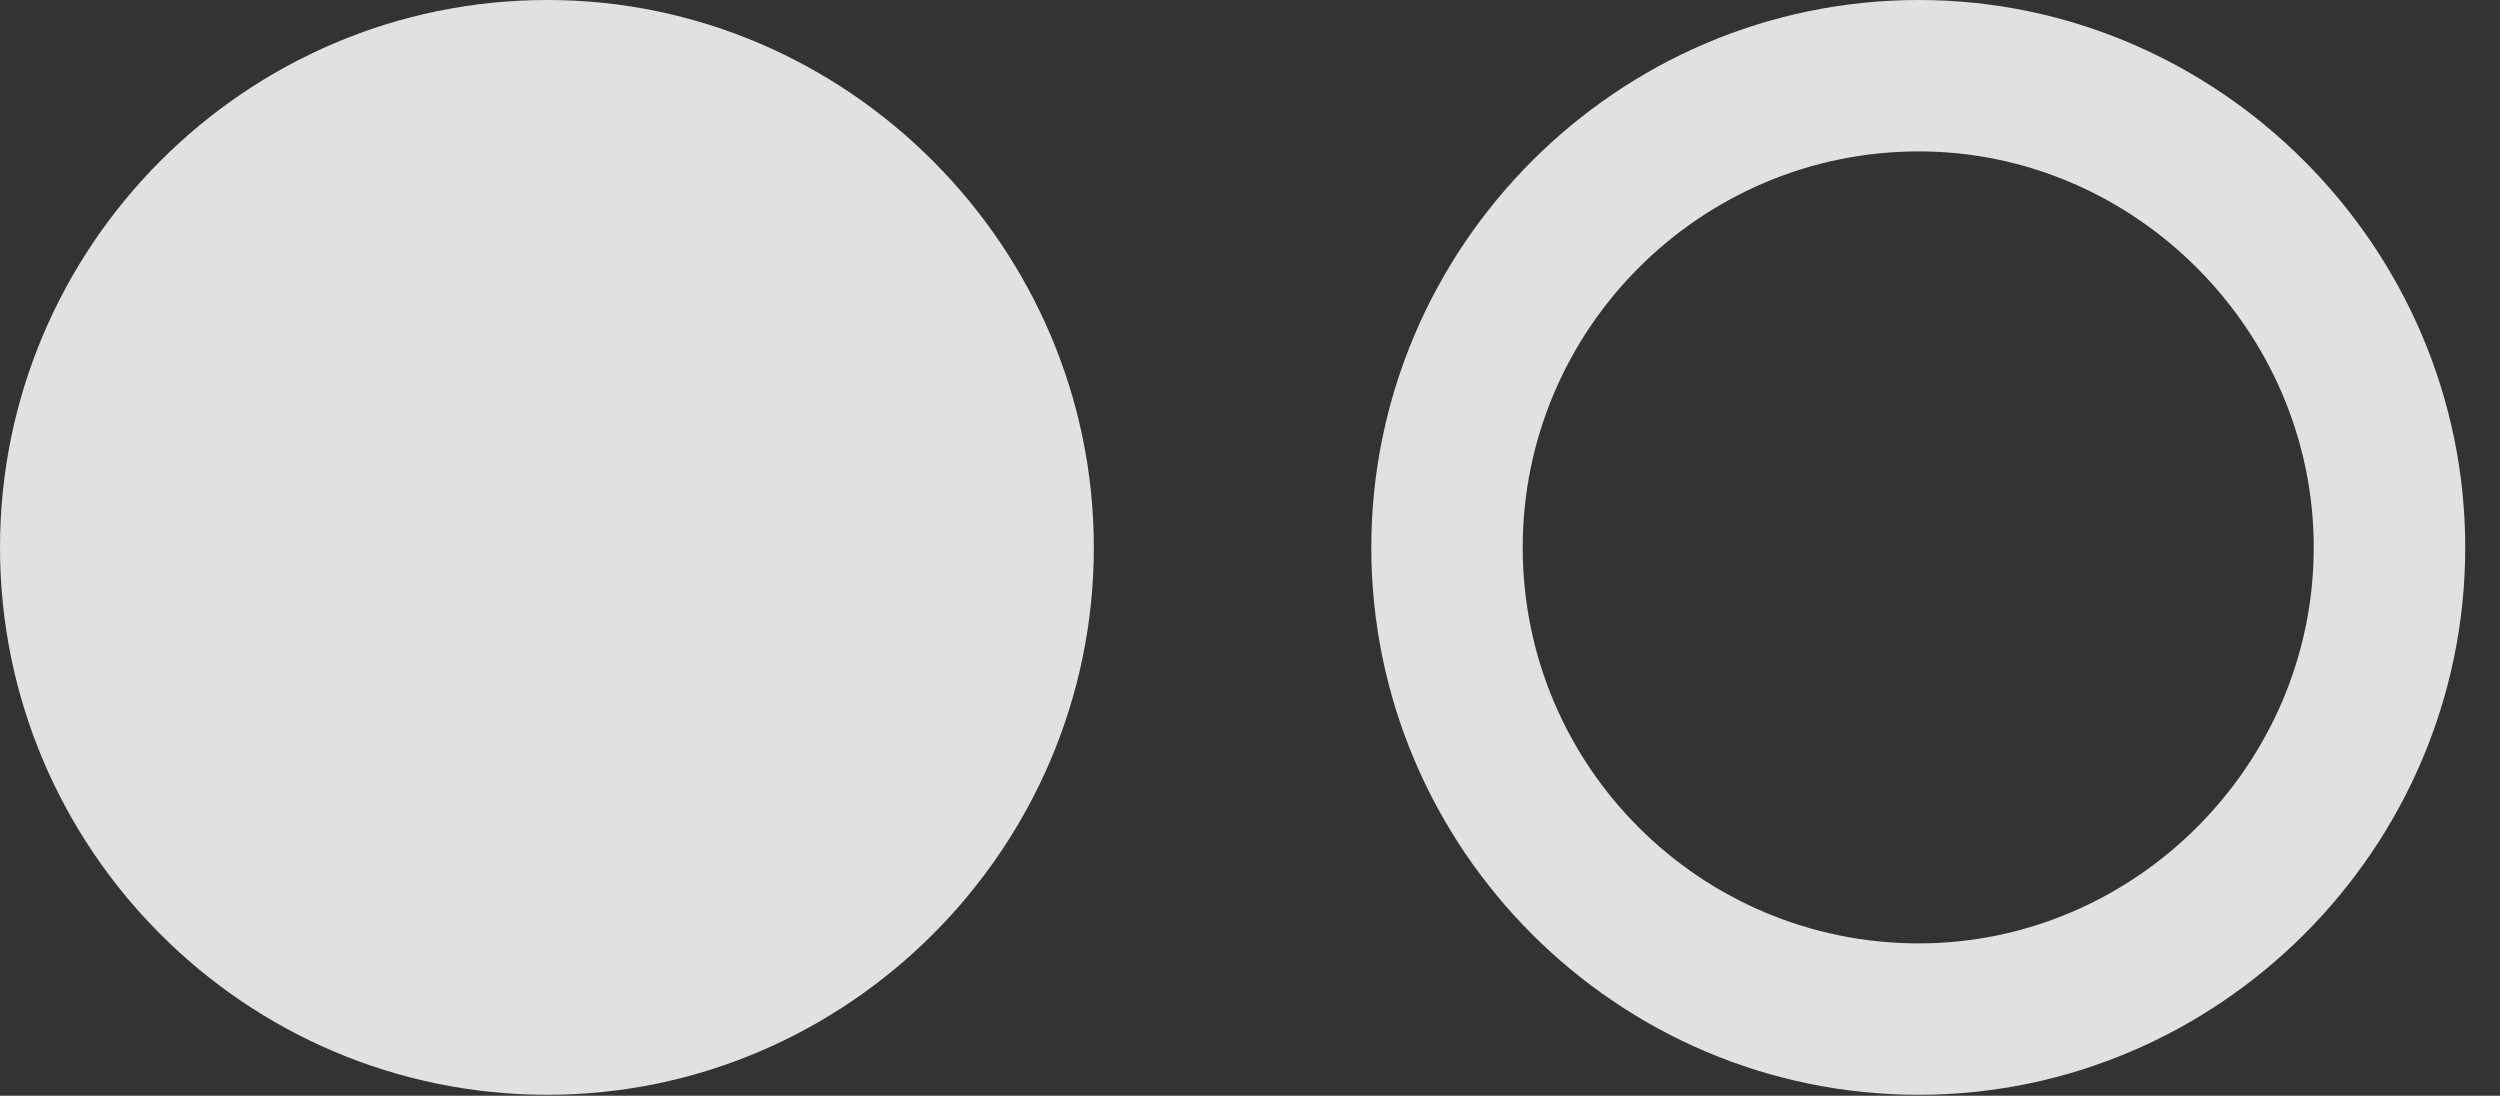 <?xml version="1.0" encoding="UTF-8"?>
<!--Generator: Apple Native CoreSVG 232.5-->
<!DOCTYPE svg
PUBLIC "-//W3C//DTD SVG 1.1//EN"
       "http://www.w3.org/Graphics/SVG/1.1/DTD/svg11.dtd">
<svg version="1.1" xmlns="http://www.w3.org/2000/svg" xmlns:xlink="http://www.w3.org/1999/xlink" width="25.957" height="11.377">
 <rect width="100%" height="100%" fill="#333333" stroke="none"/>
 <g>
  <rect height="11.377" opacity="0" width="25.957" x="0" y="0"/>
  <path d="M19.922 11.367C23.037 11.367 25.596 8.809 25.596 5.684C25.596 2.568 23.037 0 19.922 0C16.787 0 14.238 2.568 14.238 5.684C14.238 8.809 16.787 11.367 19.922 11.367ZM19.922 9.795C17.656 9.795 15.81 7.959 15.81 5.684C15.81 3.418 17.656 1.572 19.922 1.572C22.168 1.572 24.023 3.438 24.023 5.684C24.023 7.939 22.168 9.795 19.922 9.795Z" fill="#ffffff" fill-opacity="0.85"/>
  <path d="M5.684 11.367C8.799 11.367 11.357 8.809 11.357 5.684C11.357 2.568 8.799 0 5.684 0C2.539 0 0 2.568 0 5.684C0 8.809 2.539 11.367 5.684 11.367Z" fill="#ffffff" fill-opacity="0.85"/>
 </g>
</svg>
